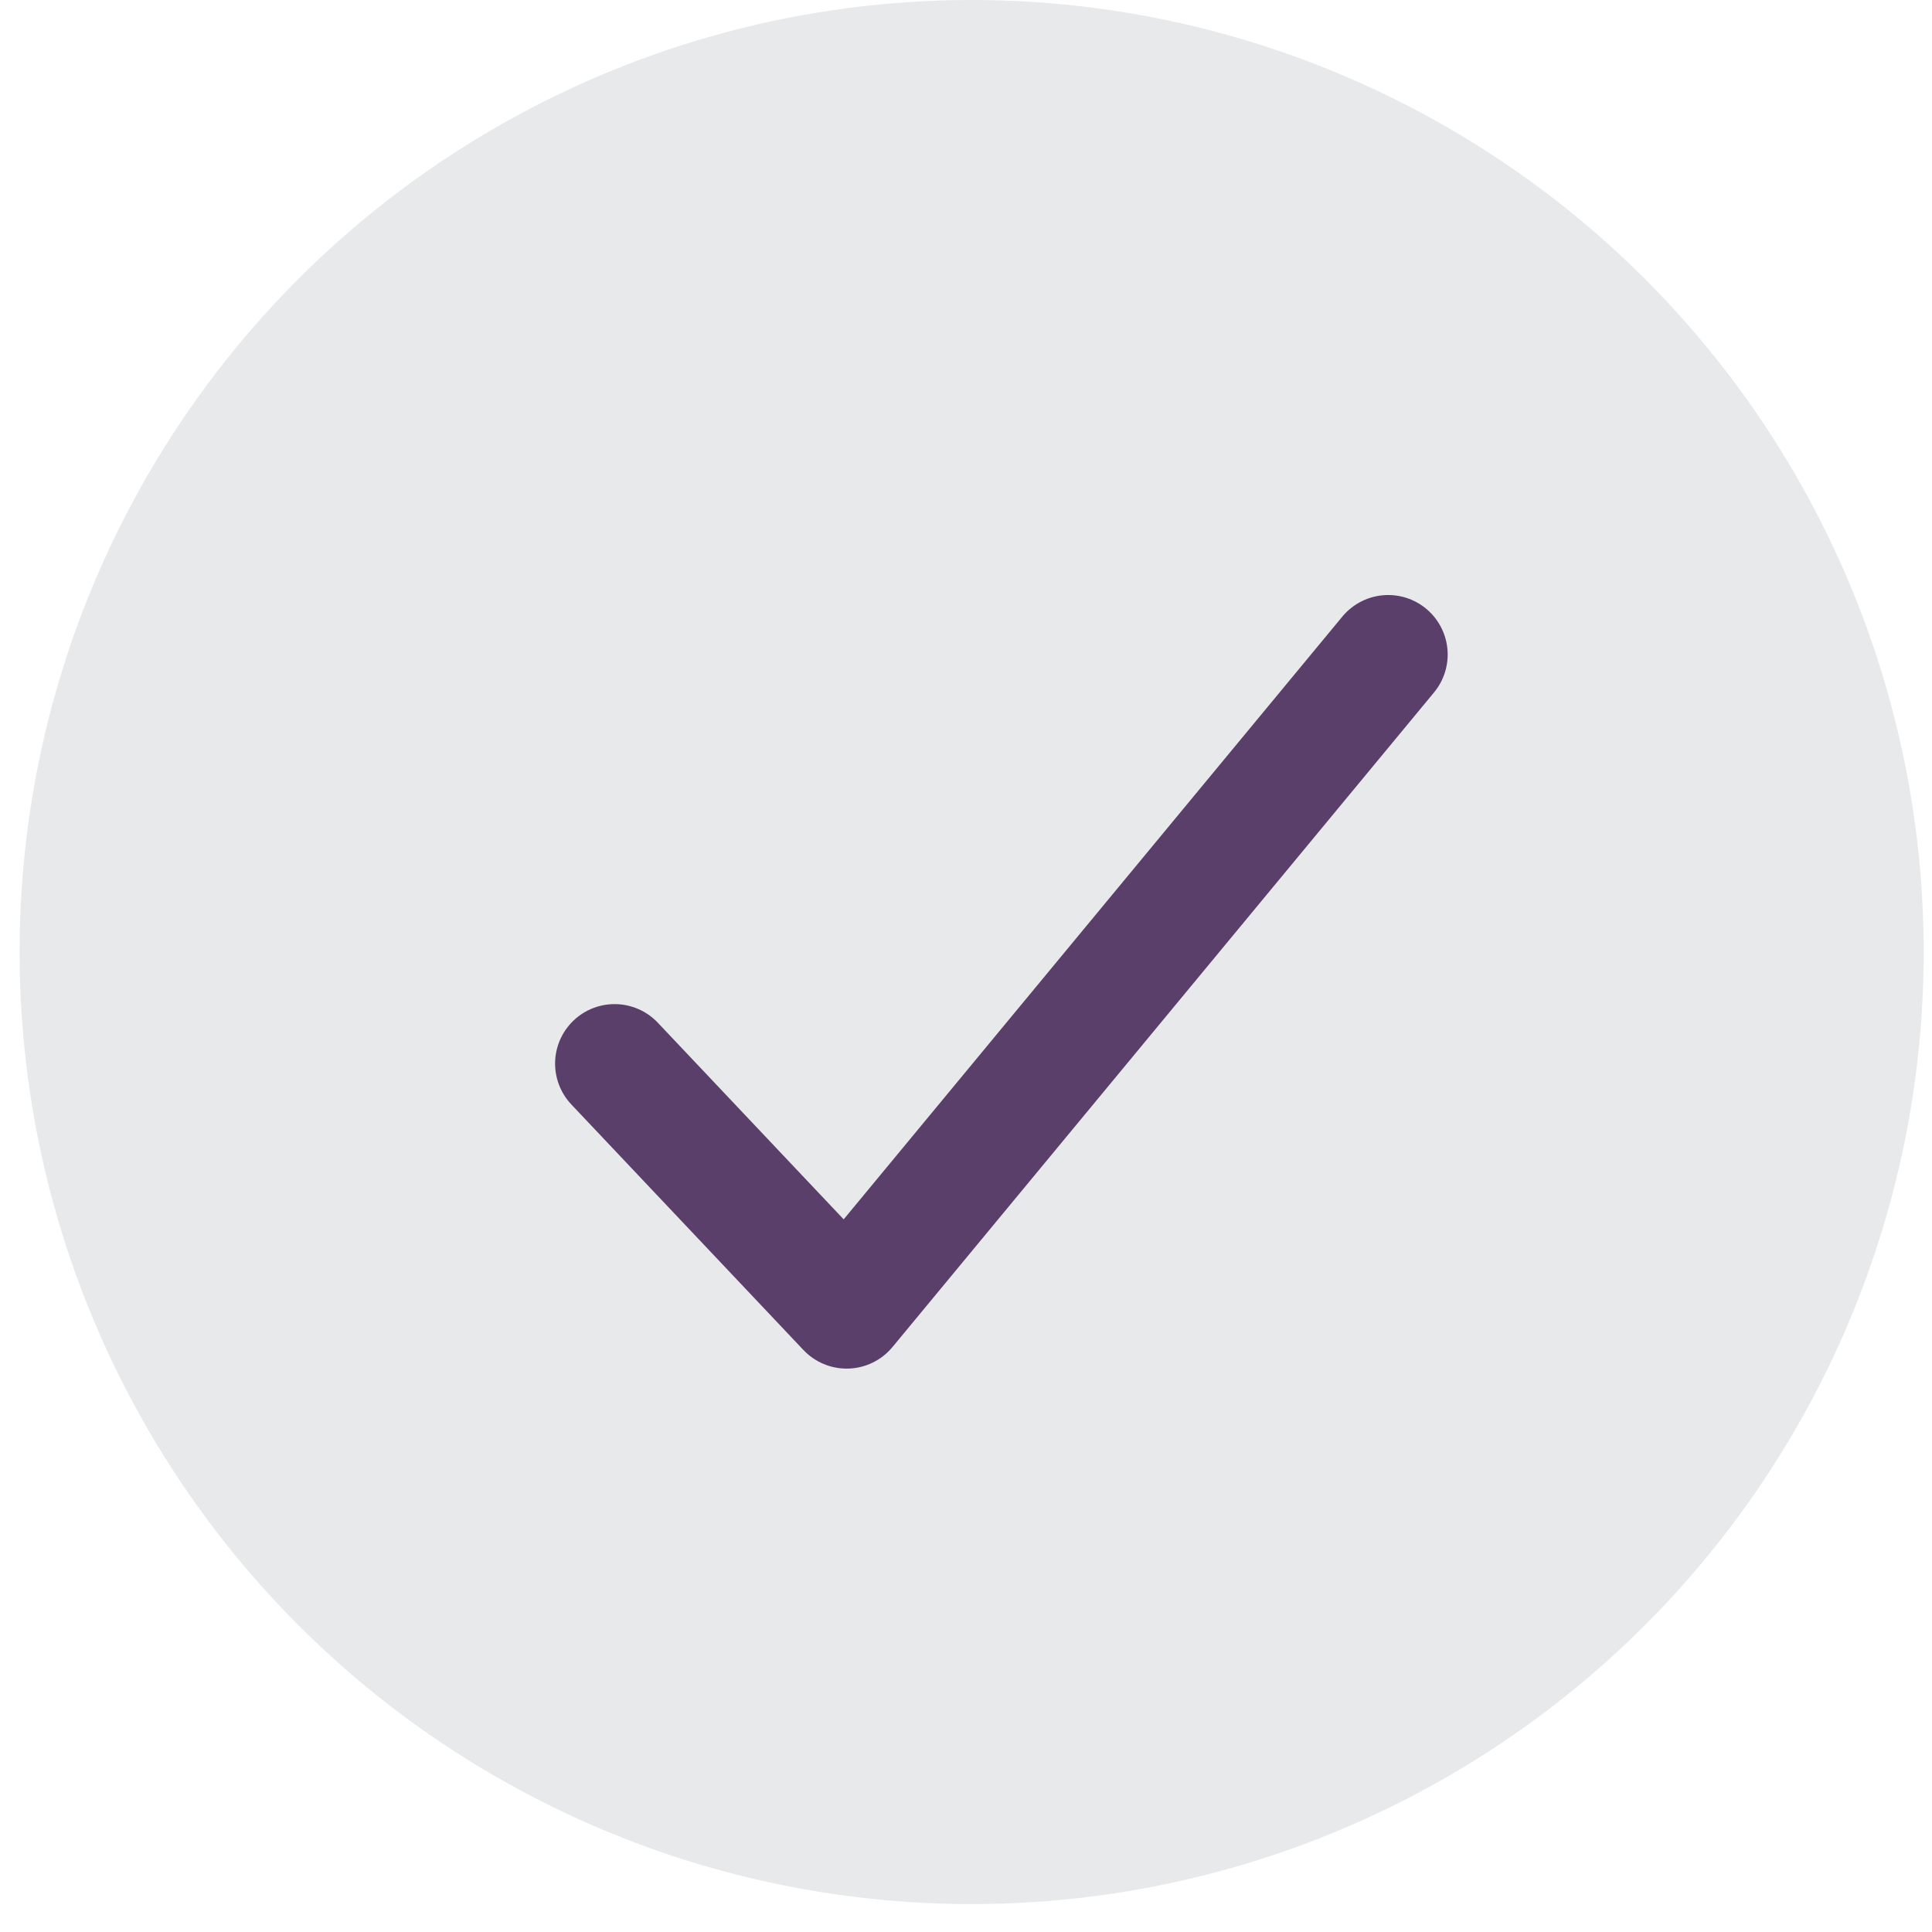 <svg width="27" height="27" viewBox="0 0 27 27" fill="none" xmlns="http://www.w3.org/2000/svg">
<circle cx="13.579" cy="13.305" r="13.305" fill="#E8E9EA"/>
<path d="M19.4 9.147L11.832 18.295L8.589 14.864" stroke="#5A3F6B" stroke-width="1.663" stroke-linecap="round" stroke-linejoin="round"/>
</svg>
